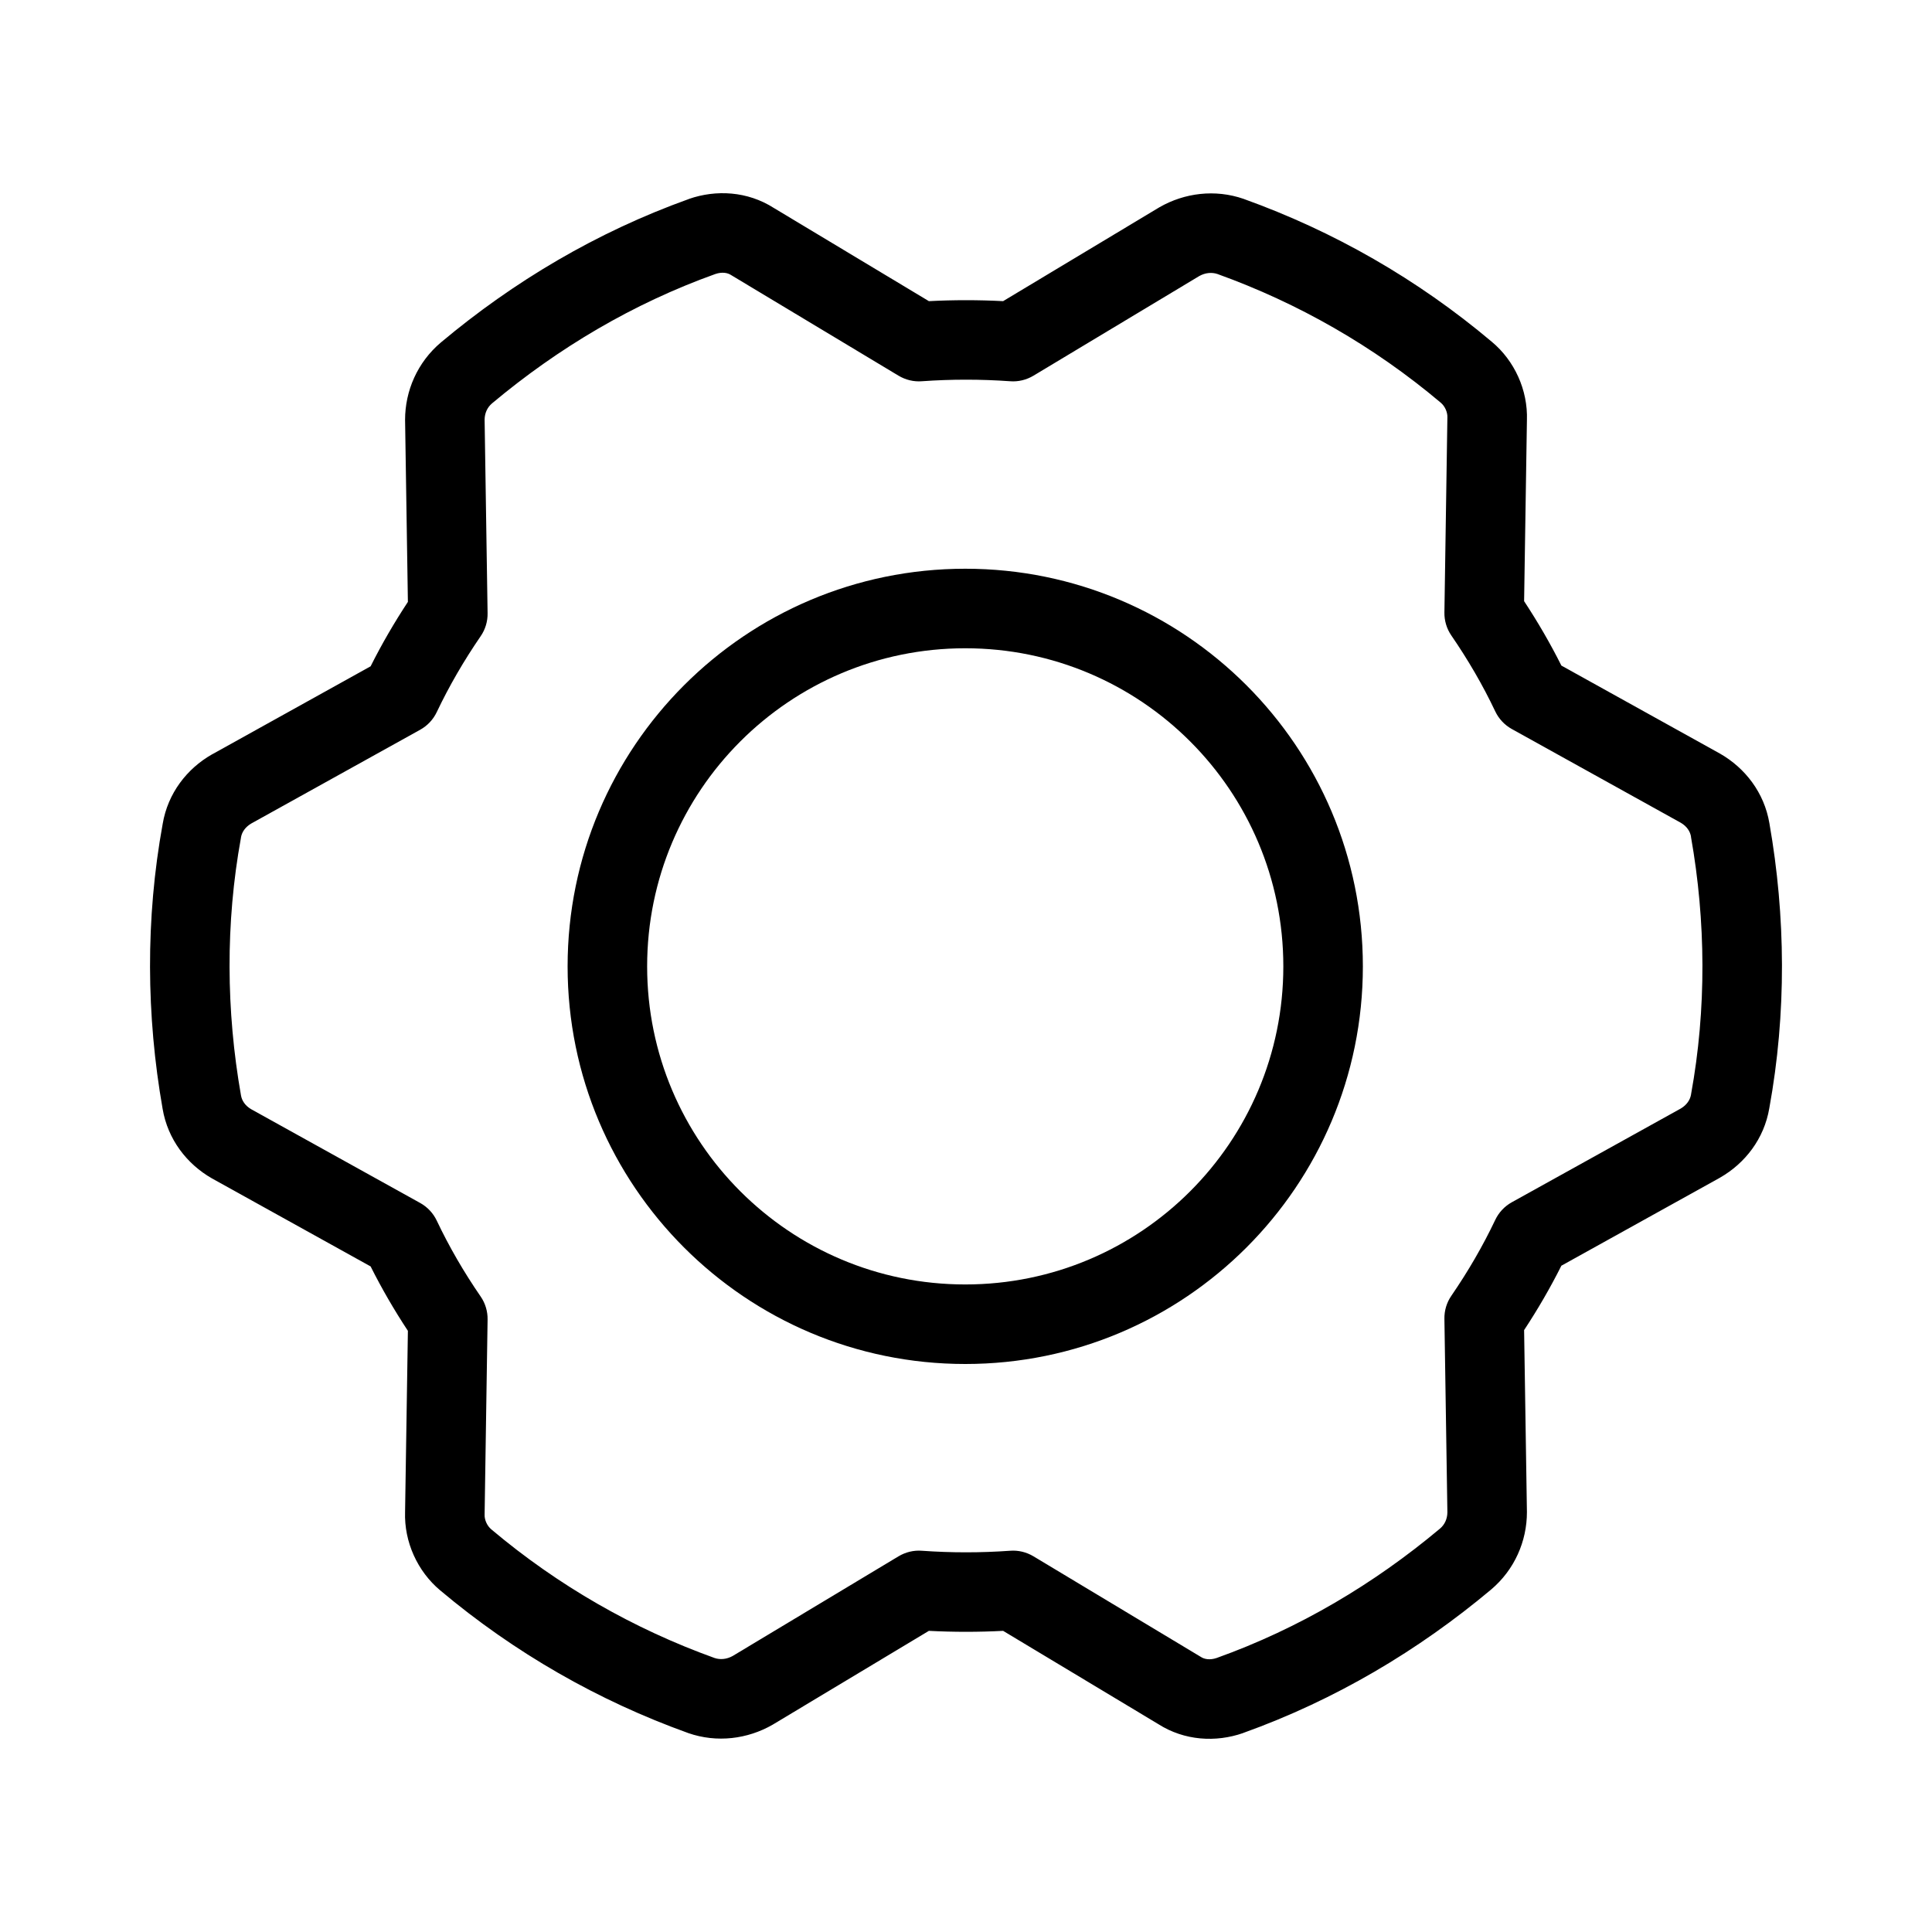 <svg class="icon" width="24" height="24" viewBox="0 0 24 24" xmlns="http://www.w3.org/2000/svg">
  <path fill-rule="evenodd" clip-rule="evenodd" d="M8.886 3.404C7.862 3.771 6.932 4.324 6.112 5.011C6.054 5.06 6.021 5.131 6.02 5.213L6.057 7.616C6.059 7.719 6.029 7.819 5.971 7.903C5.762 8.208 5.581 8.519 5.426 8.845C5.382 8.938 5.31 9.015 5.22 9.065L3.121 10.23C3.045 10.275 3.005 10.338 2.994 10.4L2.993 10.408C2.8 11.467 2.809 12.557 2.993 13.604L2.994 13.609C3.005 13.672 3.045 13.735 3.12 13.779L5.22 14.944C5.31 14.994 5.382 15.071 5.426 15.164C5.581 15.491 5.762 15.802 5.971 16.106C6.029 16.19 6.059 16.291 6.057 16.393L6.02 18.814C6.017 18.879 6.051 18.955 6.102 18.997L6.104 18.999C6.937 19.701 7.876 20.236 8.876 20.596C8.944 20.619 9.025 20.614 9.102 20.571L11.162 19.333C11.249 19.281 11.35 19.256 11.452 19.264C11.817 19.29 12.183 19.29 12.548 19.264C12.65 19.256 12.751 19.281 12.838 19.333L14.903 20.574C14.908 20.577 14.913 20.58 14.918 20.583C14.96 20.611 15.029 20.625 15.114 20.596C16.138 20.229 17.068 19.676 17.888 18.989C17.946 18.94 17.979 18.869 17.98 18.787L17.943 16.384C17.941 16.281 17.971 16.181 18.029 16.097C18.238 15.792 18.419 15.481 18.574 15.155C18.618 15.062 18.69 14.985 18.78 14.935L20.88 13.77C20.955 13.725 20.995 13.662 21.006 13.6L21.007 13.593C21.2 12.533 21.191 11.443 21.006 10.396L21.006 10.391C20.995 10.328 20.955 10.265 20.88 10.221L18.78 9.056C18.69 9.006 18.618 8.929 18.574 8.836C18.419 8.509 18.238 8.199 18.029 7.894C17.971 7.81 17.941 7.709 17.943 7.607L17.98 5.186C17.983 5.121 17.949 5.045 17.898 5.003L17.896 5.001C17.063 4.299 16.124 3.764 15.124 3.404C15.056 3.381 14.975 3.386 14.898 3.429L12.838 4.667C12.751 4.719 12.65 4.744 12.548 4.736C12.183 4.71 11.817 4.71 11.452 4.736C11.35 4.744 11.249 4.719 11.162 4.667L9.097 3.426C9.092 3.423 9.087 3.42 9.082 3.417C9.04 3.389 8.971 3.375 8.886 3.404ZM9.612 2.583C9.286 2.375 8.896 2.354 8.559 2.471L8.555 2.473C7.412 2.883 6.38 3.497 5.477 4.254C5.185 4.501 5.032 4.855 5.032 5.216L5.067 7.477C4.897 7.735 4.743 8 4.604 8.277L2.638 9.369L2.632 9.372C2.322 9.549 2.085 9.854 2.021 10.234C1.806 11.413 1.817 12.619 2.02 13.774C2.084 14.154 2.321 14.46 2.632 14.638L4.604 15.732C4.743 16.009 4.897 16.274 5.067 16.532L5.032 18.78C5.019 19.156 5.188 19.521 5.467 19.755C6.393 20.534 7.435 21.128 8.545 21.527L8.55 21.529C8.907 21.653 9.287 21.603 9.596 21.426L11.539 20.259C11.846 20.275 12.154 20.275 12.461 20.259L14.388 21.417C14.714 21.625 15.104 21.646 15.441 21.529L15.445 21.527C16.588 21.117 17.62 20.503 18.523 19.746C18.815 19.499 18.968 19.145 18.968 18.784L18.933 16.523C19.103 16.265 19.257 16 19.396 15.723L21.362 14.632L21.367 14.629C21.678 14.451 21.915 14.146 21.979 13.766C22.194 12.587 22.183 11.381 21.98 10.226C21.916 9.846 21.678 9.54 21.367 9.362L19.396 8.268C19.257 7.991 19.103 7.726 18.933 7.468L18.968 5.22C18.981 4.844 18.812 4.479 18.532 4.246C17.607 3.466 16.565 2.872 15.455 2.473L15.45 2.471C15.093 2.347 14.713 2.397 14.404 2.574L12.461 3.741C12.154 3.725 11.846 3.725 11.539 3.741L9.612 2.583Z"/>
  <path fill-rule="evenodd" clip-rule="evenodd" d="M11.991 8.053C9.808 8.053 8.039 9.822 8.039 12.005C8.039 14.187 9.808 15.956 11.991 15.956C14.173 15.956 15.942 14.187 15.942 12.005C15.942 9.822 14.173 8.053 11.991 8.053ZM7.051 12.005C7.051 9.277 9.263 7.065 11.991 7.065C14.719 7.065 16.93 9.277 16.93 12.005C16.93 14.733 14.719 16.944 11.991 16.944C9.263 16.944 7.051 14.733 7.051 12.005Z" />
</svg>
